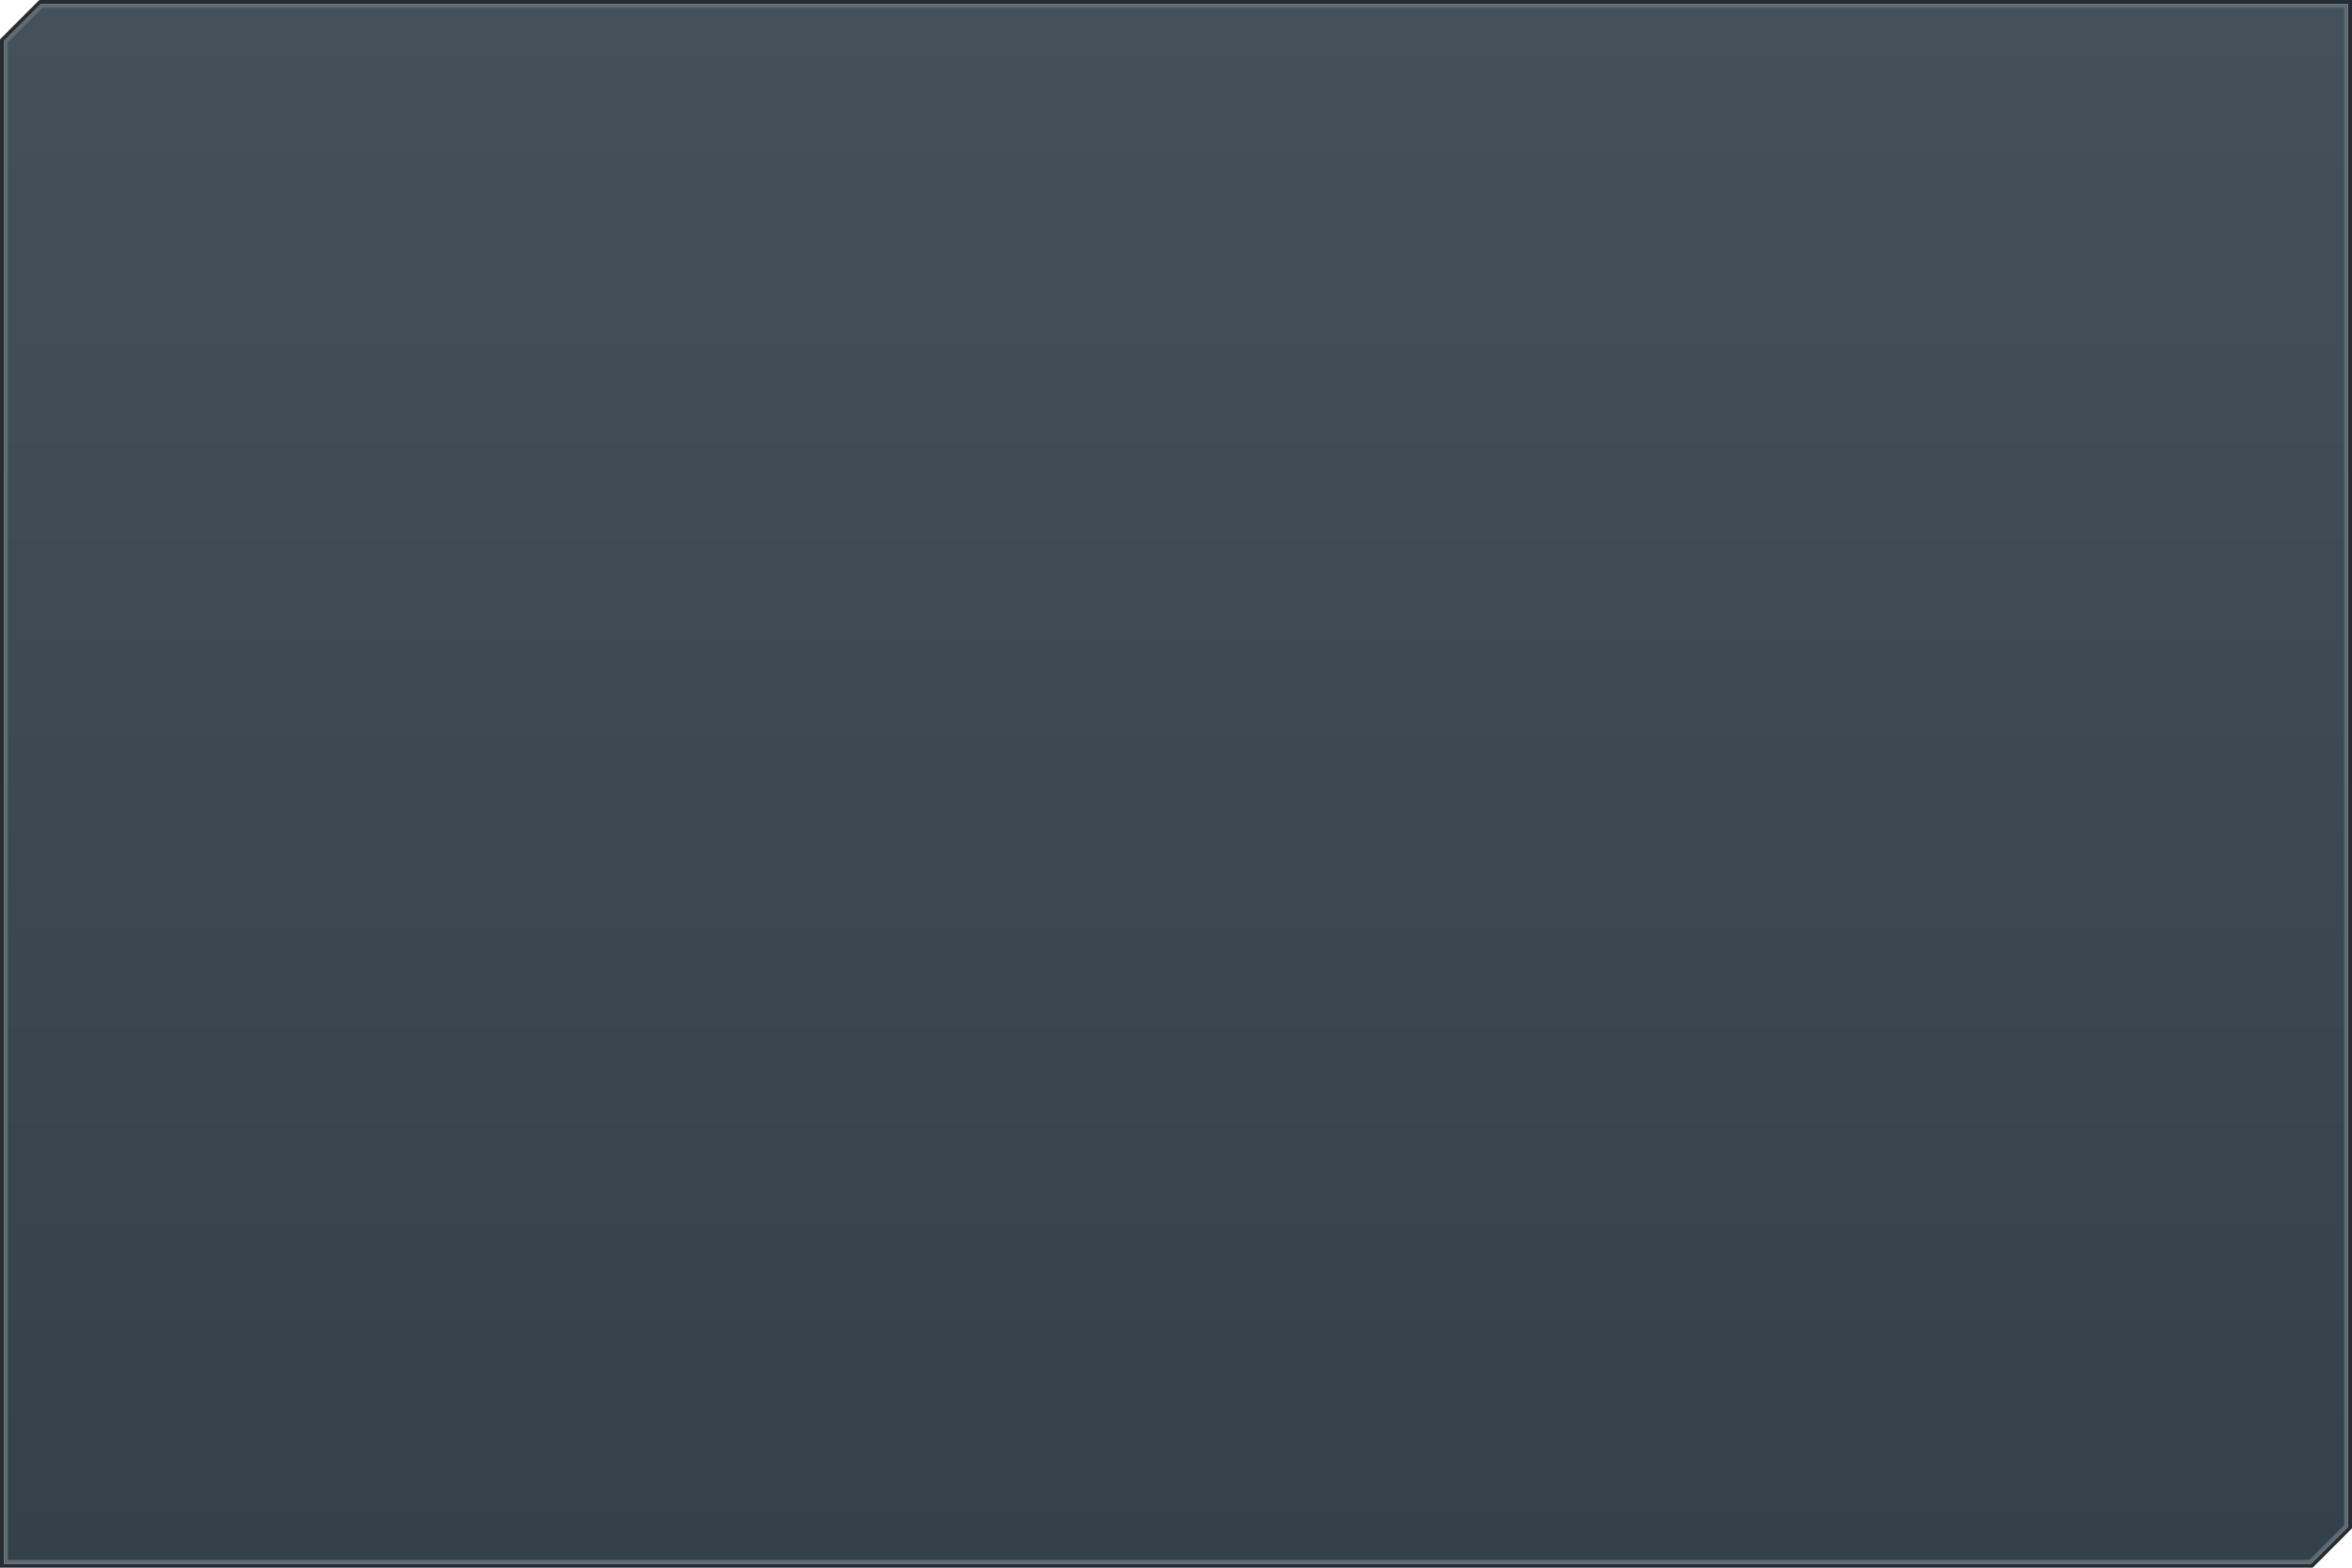 <?xml version="1.0" encoding="utf-8"?>
<!-- Generator: Adobe Illustrator 17.0.0, SVG Export Plug-In . SVG Version: 6.00 Build 0)  -->
<!DOCTYPE svg PUBLIC "-//W3C//DTD SVG 1.1//EN" "http://www.w3.org/Graphics/SVG/1.1/DTD/svg11.dtd">
<svg version="1.1" id="Layer_1" xmlns="http://www.w3.org/2000/svg" xmlns:xlink="http://www.w3.org/1999/xlink" x="0px" y="0px"
	 width="600px" height="400px" viewBox="0 0 600 400" enable-background="new 0 0 600 400" xml:space="preserve">
<g>
	<linearGradient id="SVGID_1_" gradientUnits="userSpaceOnUse" x1="300" y1="398.5" x2="300" y2="1.5">
		<stop  offset="0" style="stop-color:#35414A"/>
		<stop  offset="1" style="stop-color:#44505A"/>
	</linearGradient>
	<polygon fill="url(#SVGID_1_)" points="1.5,398.5 1.5,10.653 10.645,1.5 598.5,1.5 598.5,389.347 589.354,398.5 	"/>
	<path fill="#5D6B75" d="M598,2v387.14l-8.852,8.86H2V10.86L10.852,2H598 M599,1H10.438L1,10.446V399h588.562l9.438-9.446V1L599,1z"
		/>
	<path fill="#262D33" d="M599,1v388.554L589.562,399H1V10.446L10.438,1H599 M600,0h-1H10.438h-0.414L9.731,0.293L0.293,9.74
		L0,10.032v0.414V399v1h1h588.562h0.414l0.293-0.293l9.438-9.446l0.293-0.293v-0.414V1V0L600,0z"/>
</g>
</svg>
